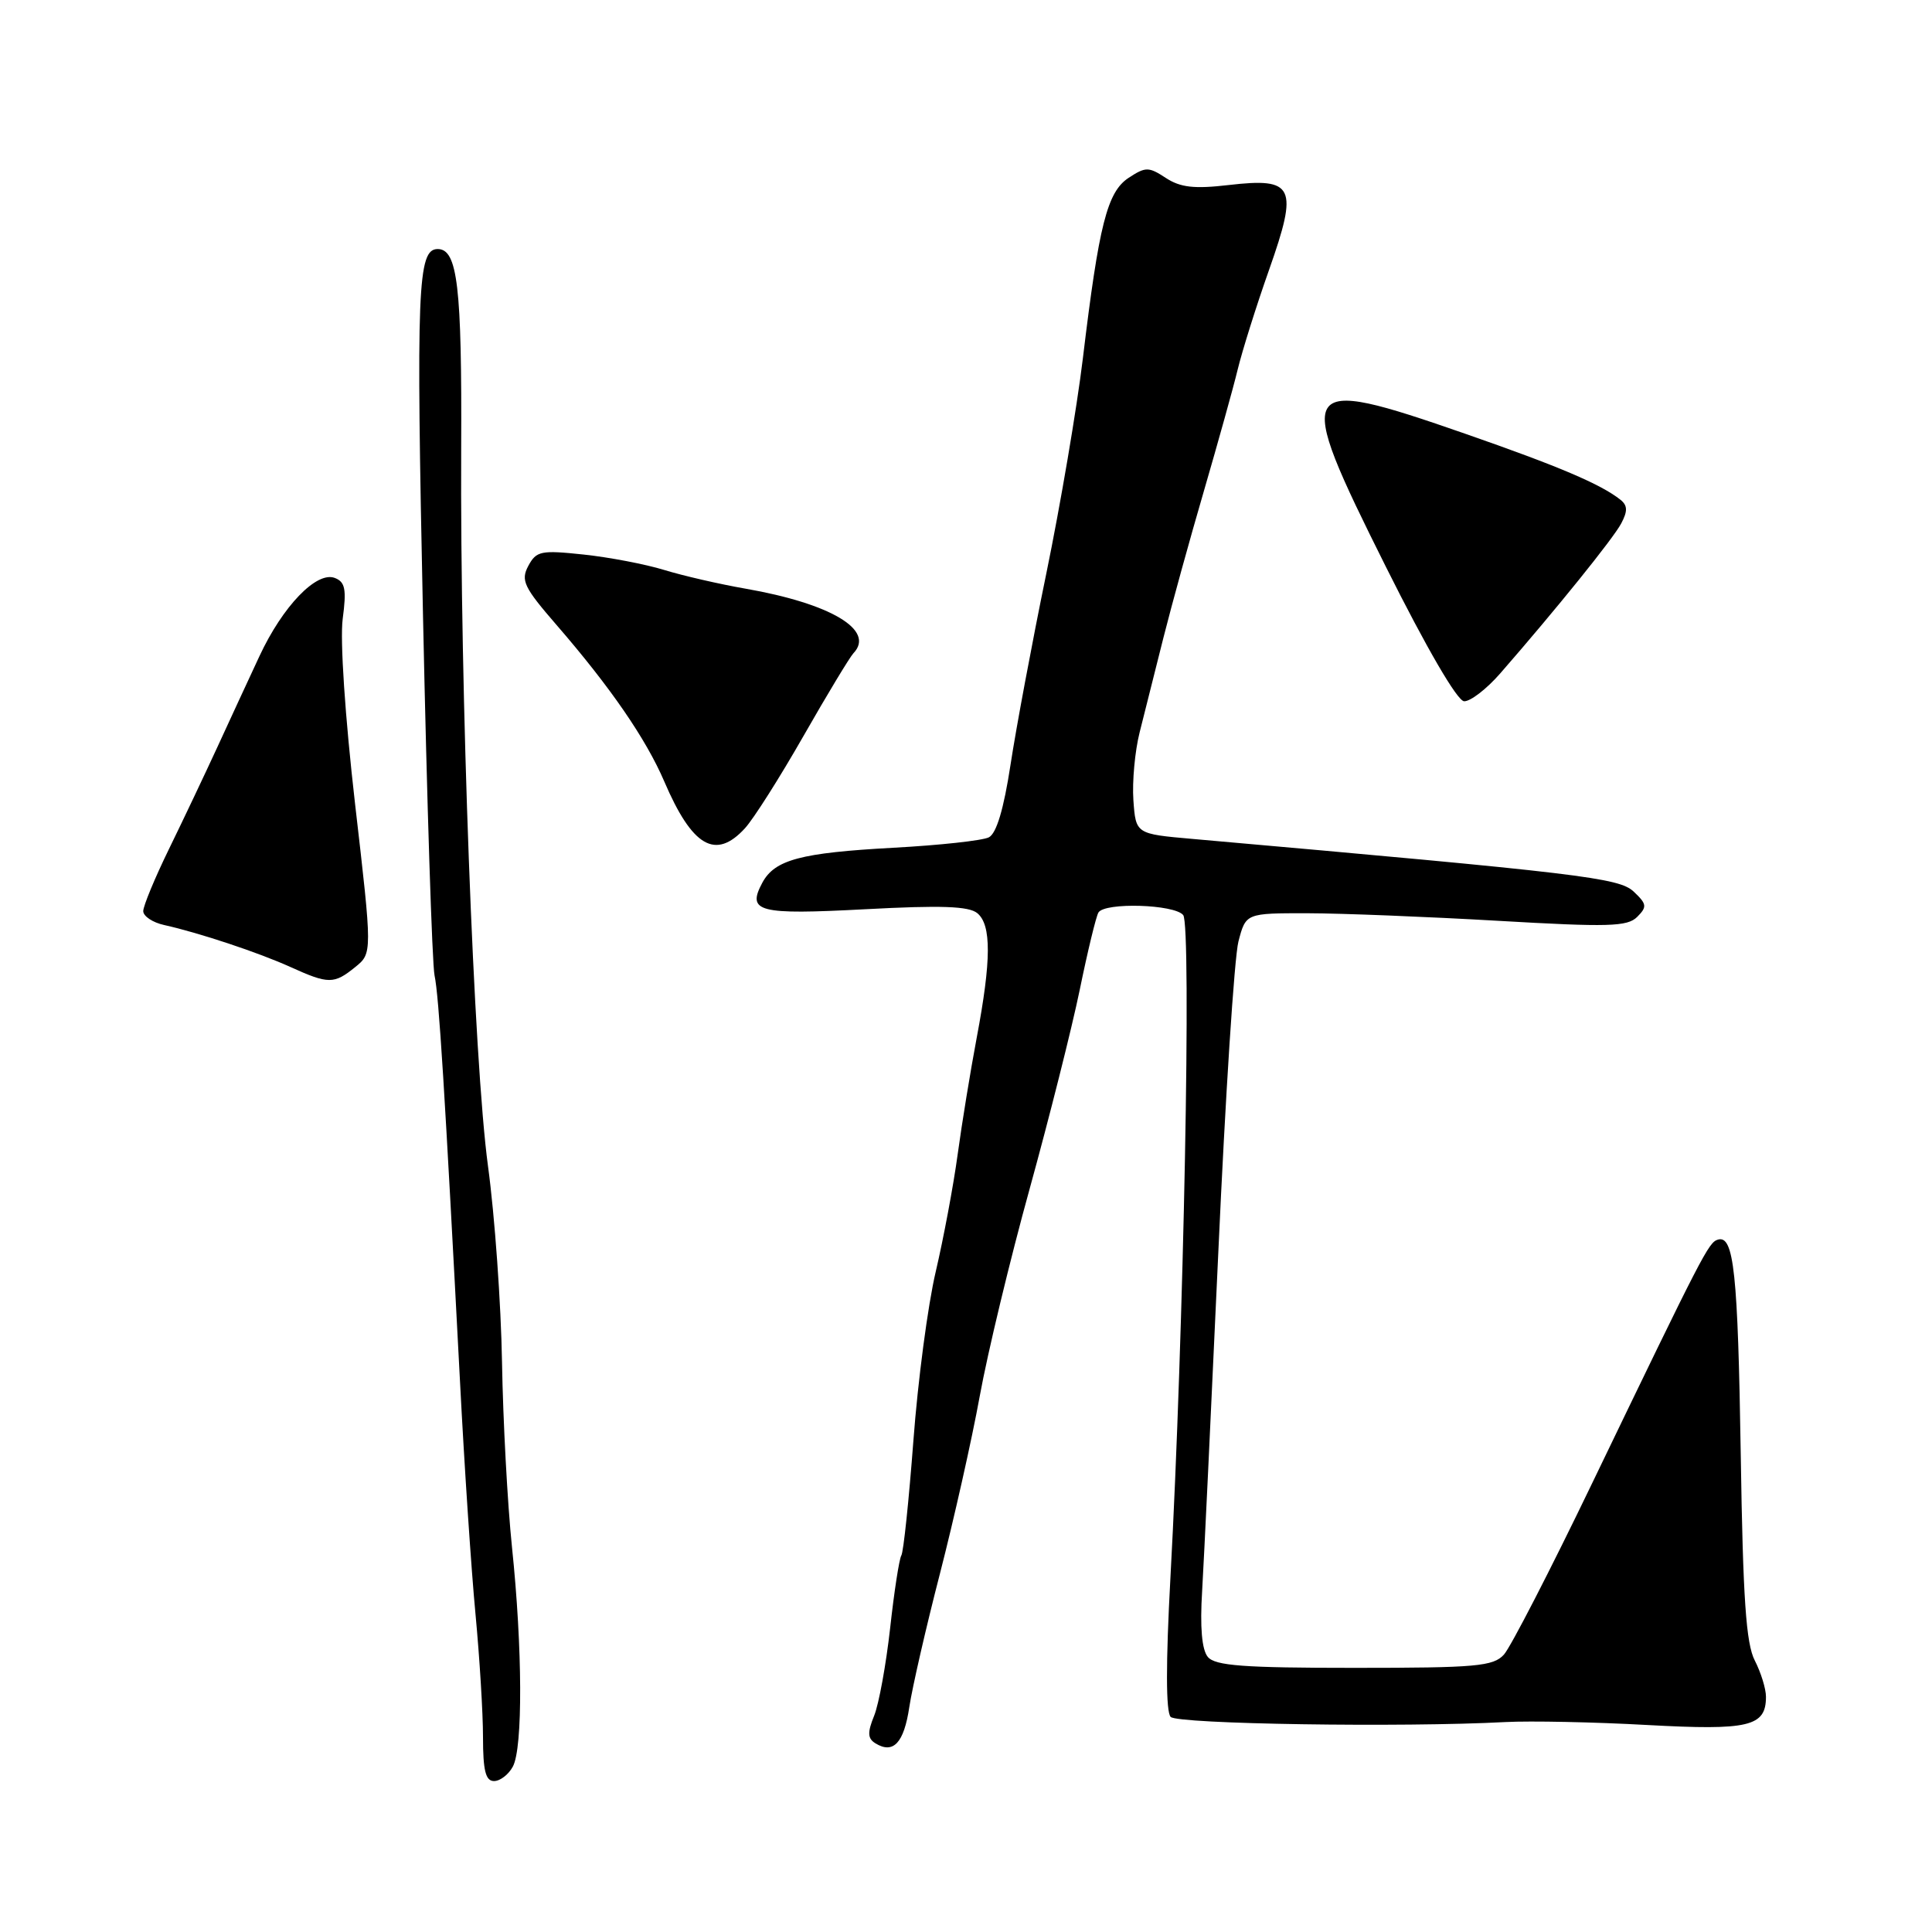 <?xml version="1.0" encoding="UTF-8" standalone="no"?>
<!DOCTYPE svg PUBLIC "-//W3C//DTD SVG 1.1//EN" "http://www.w3.org/Graphics/SVG/1.1/DTD/svg11.dtd" >
<svg xmlns="http://www.w3.org/2000/svg" xmlns:xlink="http://www.w3.org/1999/xlink" version="1.1" viewBox="0 0 256 256">
 <g >
 <path fill="currentColor"
d=" M 67.96 234.07 C 69.29 231.59 69.24 218.42 67.84 205.00 C 67.24 199.22 66.65 188.20 66.52 180.50 C 66.39 172.80 65.56 161.10 64.66 154.50 C 62.78 140.64 60.95 91.55 61.11 59.39 C 61.21 37.97 60.63 33.00 58.00 33.00 C 55.33 33.00 55.13 38.09 56.05 81.59 C 56.57 106.29 57.26 127.74 57.58 129.25 C 58.16 131.99 58.93 144.41 60.95 183.00 C 61.53 194.28 62.46 208.19 63.01 213.92 C 63.55 219.66 64.00 226.97 64.00 230.17 C 64.00 234.62 64.35 236.00 65.46 236.00 C 66.27 236.00 67.40 235.13 67.96 234.07 Z  M 120.49 226.18 C 120.88 223.61 122.70 215.65 124.55 208.50 C 126.39 201.35 128.77 190.78 129.82 185.00 C 130.87 179.22 133.85 166.85 136.44 157.50 C 139.02 148.15 142.01 136.30 143.07 131.16 C 144.12 126.03 145.24 121.41 145.55 120.91 C 146.40 119.54 155.60 119.82 156.78 121.25 C 157.89 122.59 156.85 176.74 155.09 209.00 C 154.47 220.39 154.48 226.85 155.12 227.50 C 156.05 228.45 185.83 228.91 199.50 228.18 C 202.80 228.01 211.23 228.18 218.24 228.57 C 231.76 229.31 234.00 228.78 234.00 224.83 C 234.00 223.77 233.33 221.61 232.52 220.03 C 231.36 217.80 230.95 211.80 230.66 192.83 C 230.28 168.58 229.75 163.61 227.62 164.26 C 226.39 164.64 225.70 165.98 210.99 196.49 C 205.43 208.04 200.16 218.27 199.28 219.24 C 197.87 220.80 195.59 221.00 179.47 221.00 C 164.77 221.00 161.01 220.72 160.04 219.55 C 159.25 218.59 158.99 215.63 159.29 210.80 C 159.53 206.79 160.49 186.62 161.43 166.00 C 162.36 145.38 163.56 126.81 164.10 124.75 C 165.08 121.00 165.08 121.00 173.29 121.01 C 177.80 121.02 189.13 121.47 198.47 122.01 C 213.13 122.86 215.63 122.79 216.93 121.50 C 218.27 120.16 218.22 119.79 216.47 118.14 C 214.51 116.31 209.59 115.72 158.00 111.16 C 150.50 110.50 150.50 110.50 150.18 106.03 C 150.01 103.57 150.38 99.52 151.01 97.03 C 151.63 94.54 153.05 88.90 154.16 84.50 C 155.27 80.10 157.69 71.33 159.54 65.00 C 161.38 58.67 163.39 51.48 163.99 49.00 C 164.59 46.52 166.46 40.56 168.16 35.75 C 172.06 24.68 171.50 23.51 162.79 24.52 C 158.24 25.05 156.41 24.84 154.48 23.58 C 152.21 22.09 151.80 22.09 149.57 23.55 C 146.71 25.42 145.62 29.73 143.49 47.45 C 142.69 54.08 140.51 66.92 138.64 76.00 C 136.77 85.08 134.64 96.48 133.90 101.33 C 133.00 107.21 132.04 110.43 131.03 110.95 C 130.19 111.38 124.50 112.00 118.40 112.33 C 106.07 113.00 102.65 113.92 101.01 116.97 C 98.94 120.84 100.45 121.23 114.62 120.48 C 124.70 119.94 128.37 120.07 129.50 121.00 C 131.38 122.56 131.36 127.23 129.42 137.50 C 128.59 141.90 127.45 148.88 126.89 153.00 C 126.33 157.12 125.02 164.10 123.99 168.50 C 122.95 172.90 121.62 182.97 121.03 190.89 C 120.43 198.80 119.72 205.65 119.43 206.11 C 119.15 206.57 118.48 210.89 117.95 215.72 C 117.41 220.55 116.46 225.78 115.83 227.34 C 114.92 229.58 114.96 230.36 116.00 231.00 C 118.37 232.46 119.78 230.95 120.49 226.18 Z  M 47.06 128.15 C 49.34 126.31 49.34 126.31 47.05 106.54 C 45.72 94.94 45.04 84.79 45.41 82.00 C 45.93 78.08 45.74 77.11 44.36 76.58 C 41.95 75.66 37.46 80.32 34.37 86.96 C 32.95 90.01 30.44 95.42 28.80 99.00 C 27.15 102.58 24.27 108.65 22.39 112.50 C 20.51 116.35 18.98 120.05 18.98 120.73 C 18.99 121.41 20.24 122.24 21.75 122.57 C 26.35 123.59 34.27 126.22 38.50 128.14 C 43.53 130.42 44.26 130.42 47.06 128.15 Z  M 98.71 109.75 C 99.85 108.51 103.34 103.00 106.48 97.50 C 109.62 92.00 112.60 87.07 113.09 86.55 C 116.00 83.50 110.10 79.98 98.78 78.00 C 95.33 77.40 90.47 76.28 88.00 75.52 C 85.53 74.76 80.72 73.84 77.33 73.48 C 71.68 72.88 71.07 73.00 70.00 74.99 C 68.98 76.91 69.41 77.81 73.76 82.83 C 80.88 91.05 85.60 97.91 88.02 103.55 C 91.73 112.21 94.82 114.00 98.71 109.75 Z  M 198.77 89.25 C 206.22 80.71 213.76 71.36 214.82 69.36 C 215.69 67.72 215.66 66.98 214.73 66.23 C 212.15 64.17 206.56 61.79 194.14 57.47 C 171.76 49.69 171.31 50.43 183.63 75.09 C 189.03 85.89 193.09 92.87 194.00 92.92 C 194.82 92.96 196.97 91.31 198.77 89.25 Z "/>
</g>
</svg>